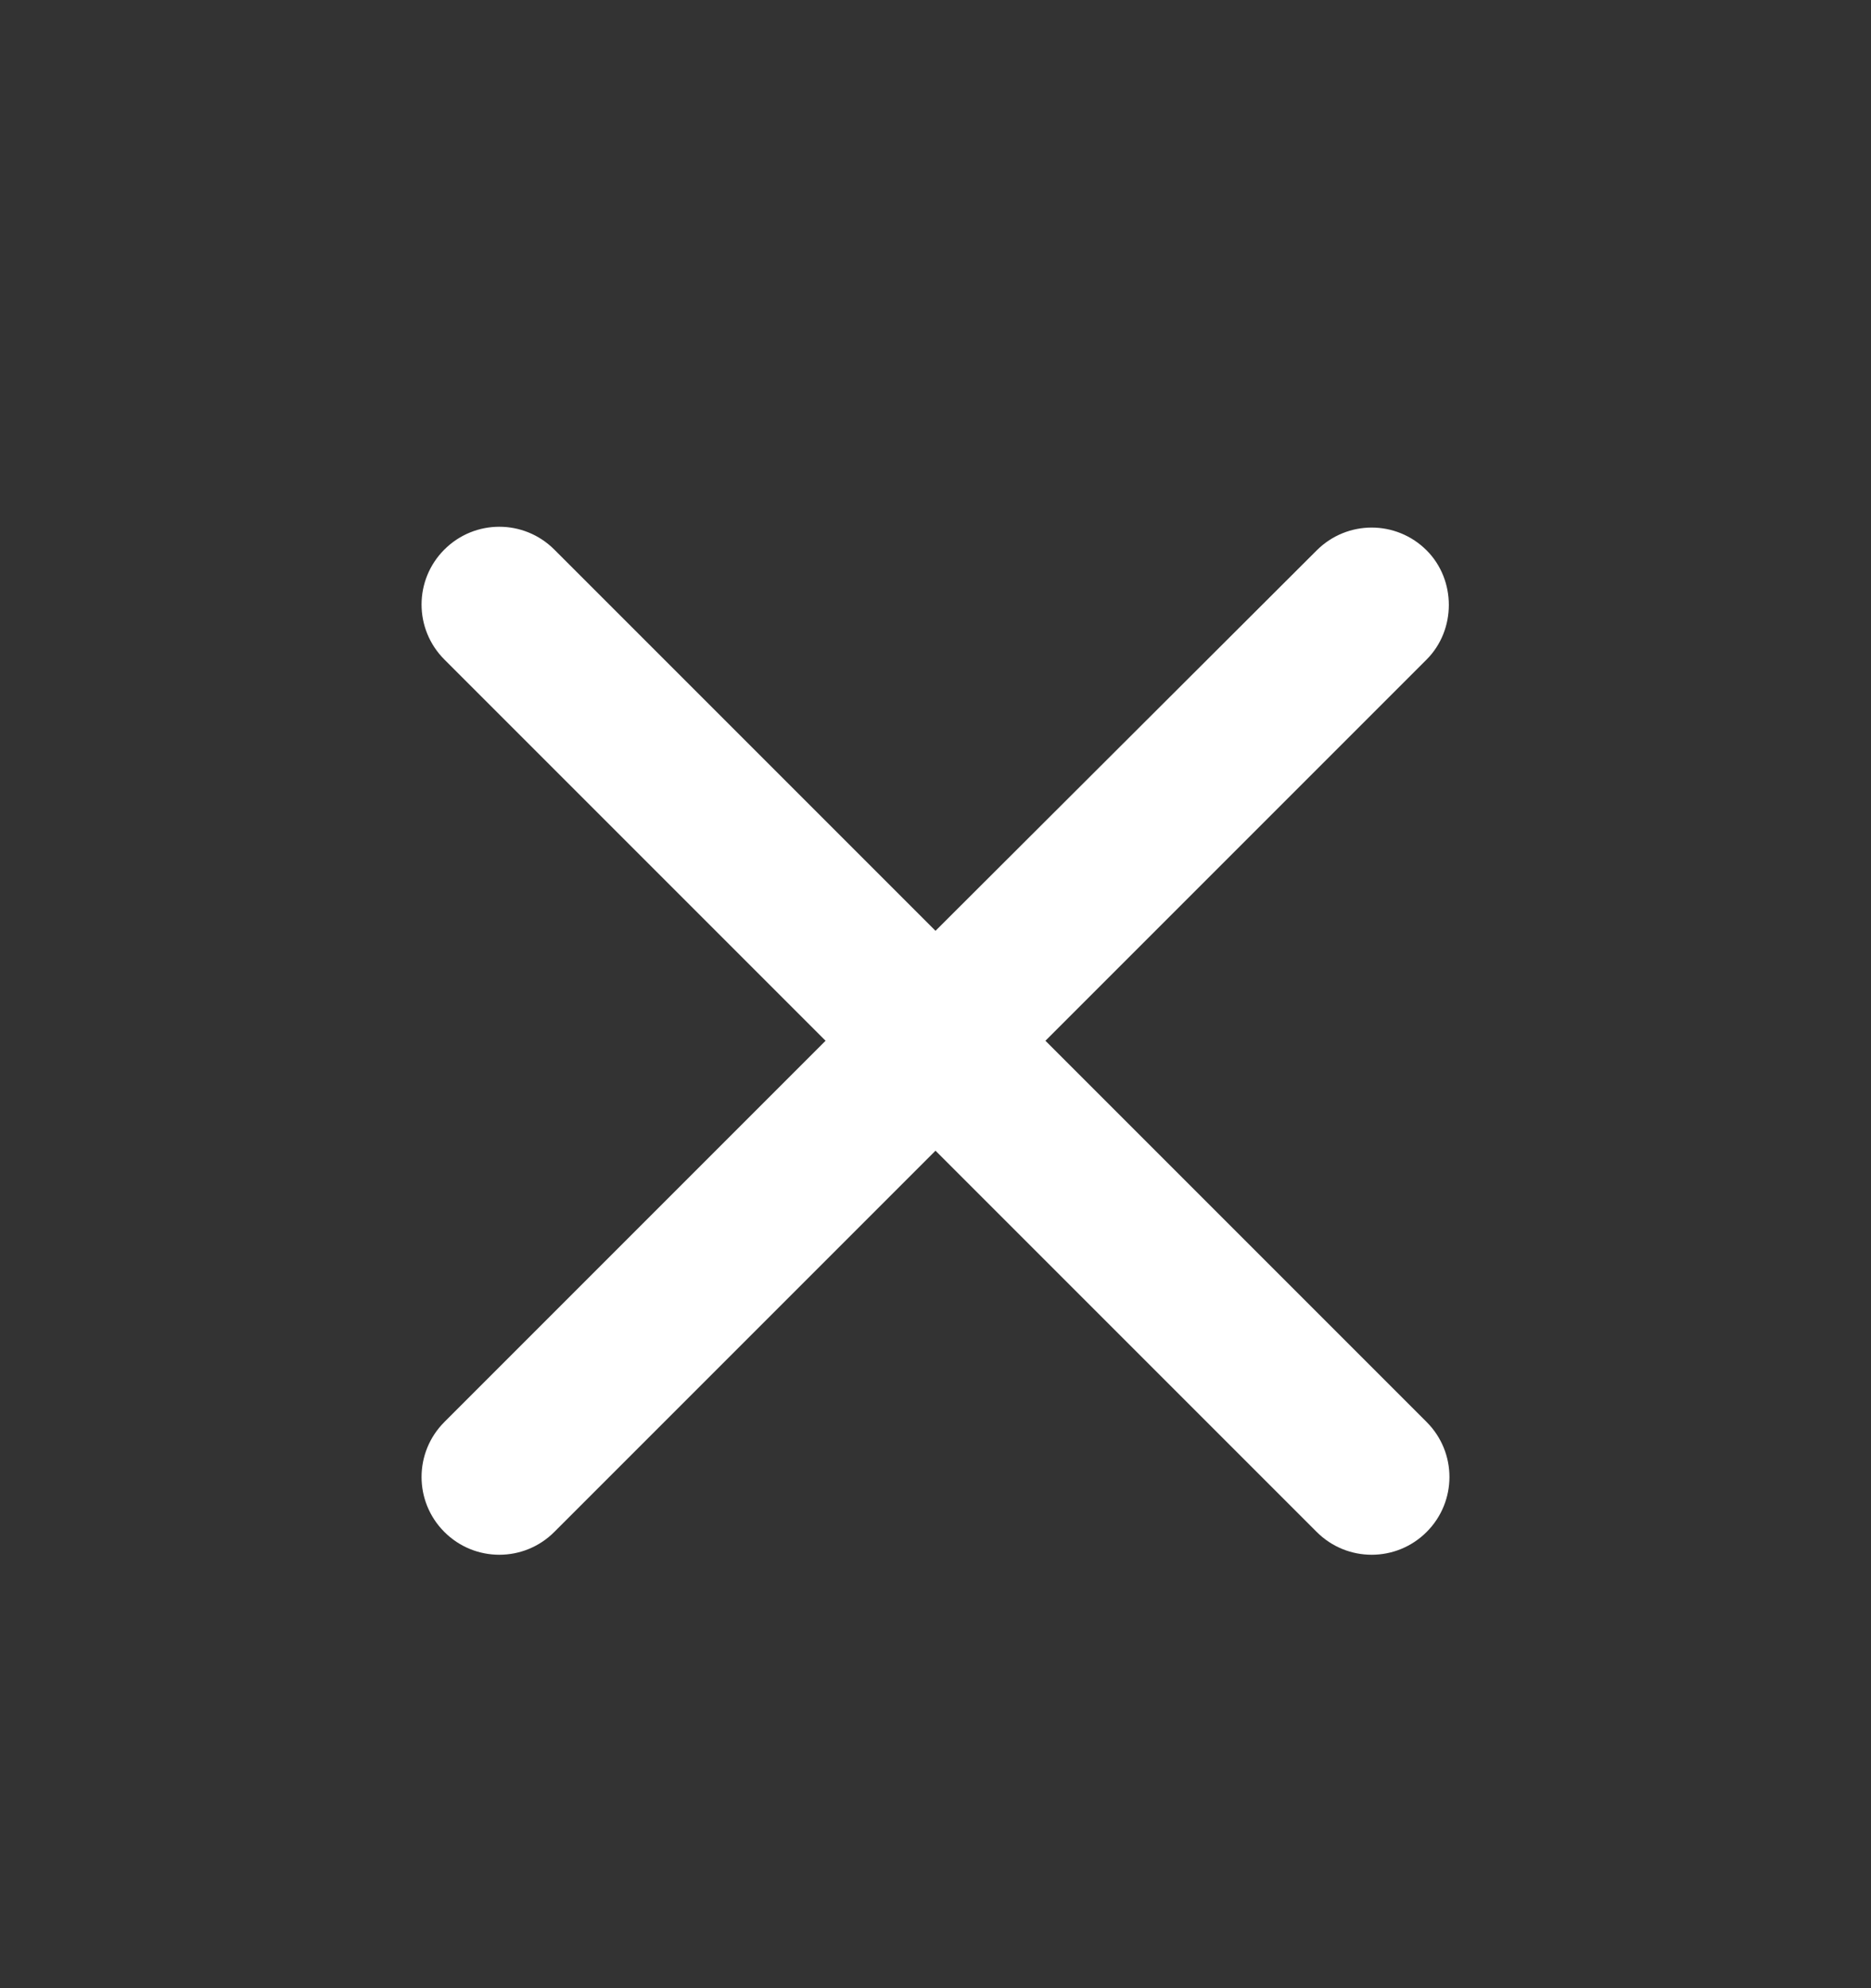 <svg width="16" height="17" viewBox="0 0 16 17" fill="none" xmlns="http://www.w3.org/2000/svg">
<rect x="0" y="0" width="16" height="17" fill="#333333" stroke="none"/>
<g clip-path="url(#clip0_3249_6906)">
<path d="M12.2 4.706C11.94 4.446 11.52 4.446 11.26 4.706L8 7.959L4.74 4.699C4.48 4.439 4.06 4.439 3.8 4.699C3.54 4.959 3.54 5.379 3.8 5.639L7.06 8.899L3.8 12.159C3.54 12.419 3.54 12.839 3.8 13.099C4.06 13.359 4.48 13.359 4.74 13.099L8 9.839L11.26 13.099C11.52 13.359 11.94 13.359 12.2 13.099C12.46 12.839 12.46 12.419 12.2 12.159L8.94 8.899L12.2 5.639C12.453 5.386 12.453 4.959 12.2 4.706Z" fill="white"/>
</g>
<defs>
<clipPath id="clip0_3249_6906">
<rect width="16" height="16" fill="white" transform="translate(0 0.898)"/>
</clipPath>
</defs>
</svg>
